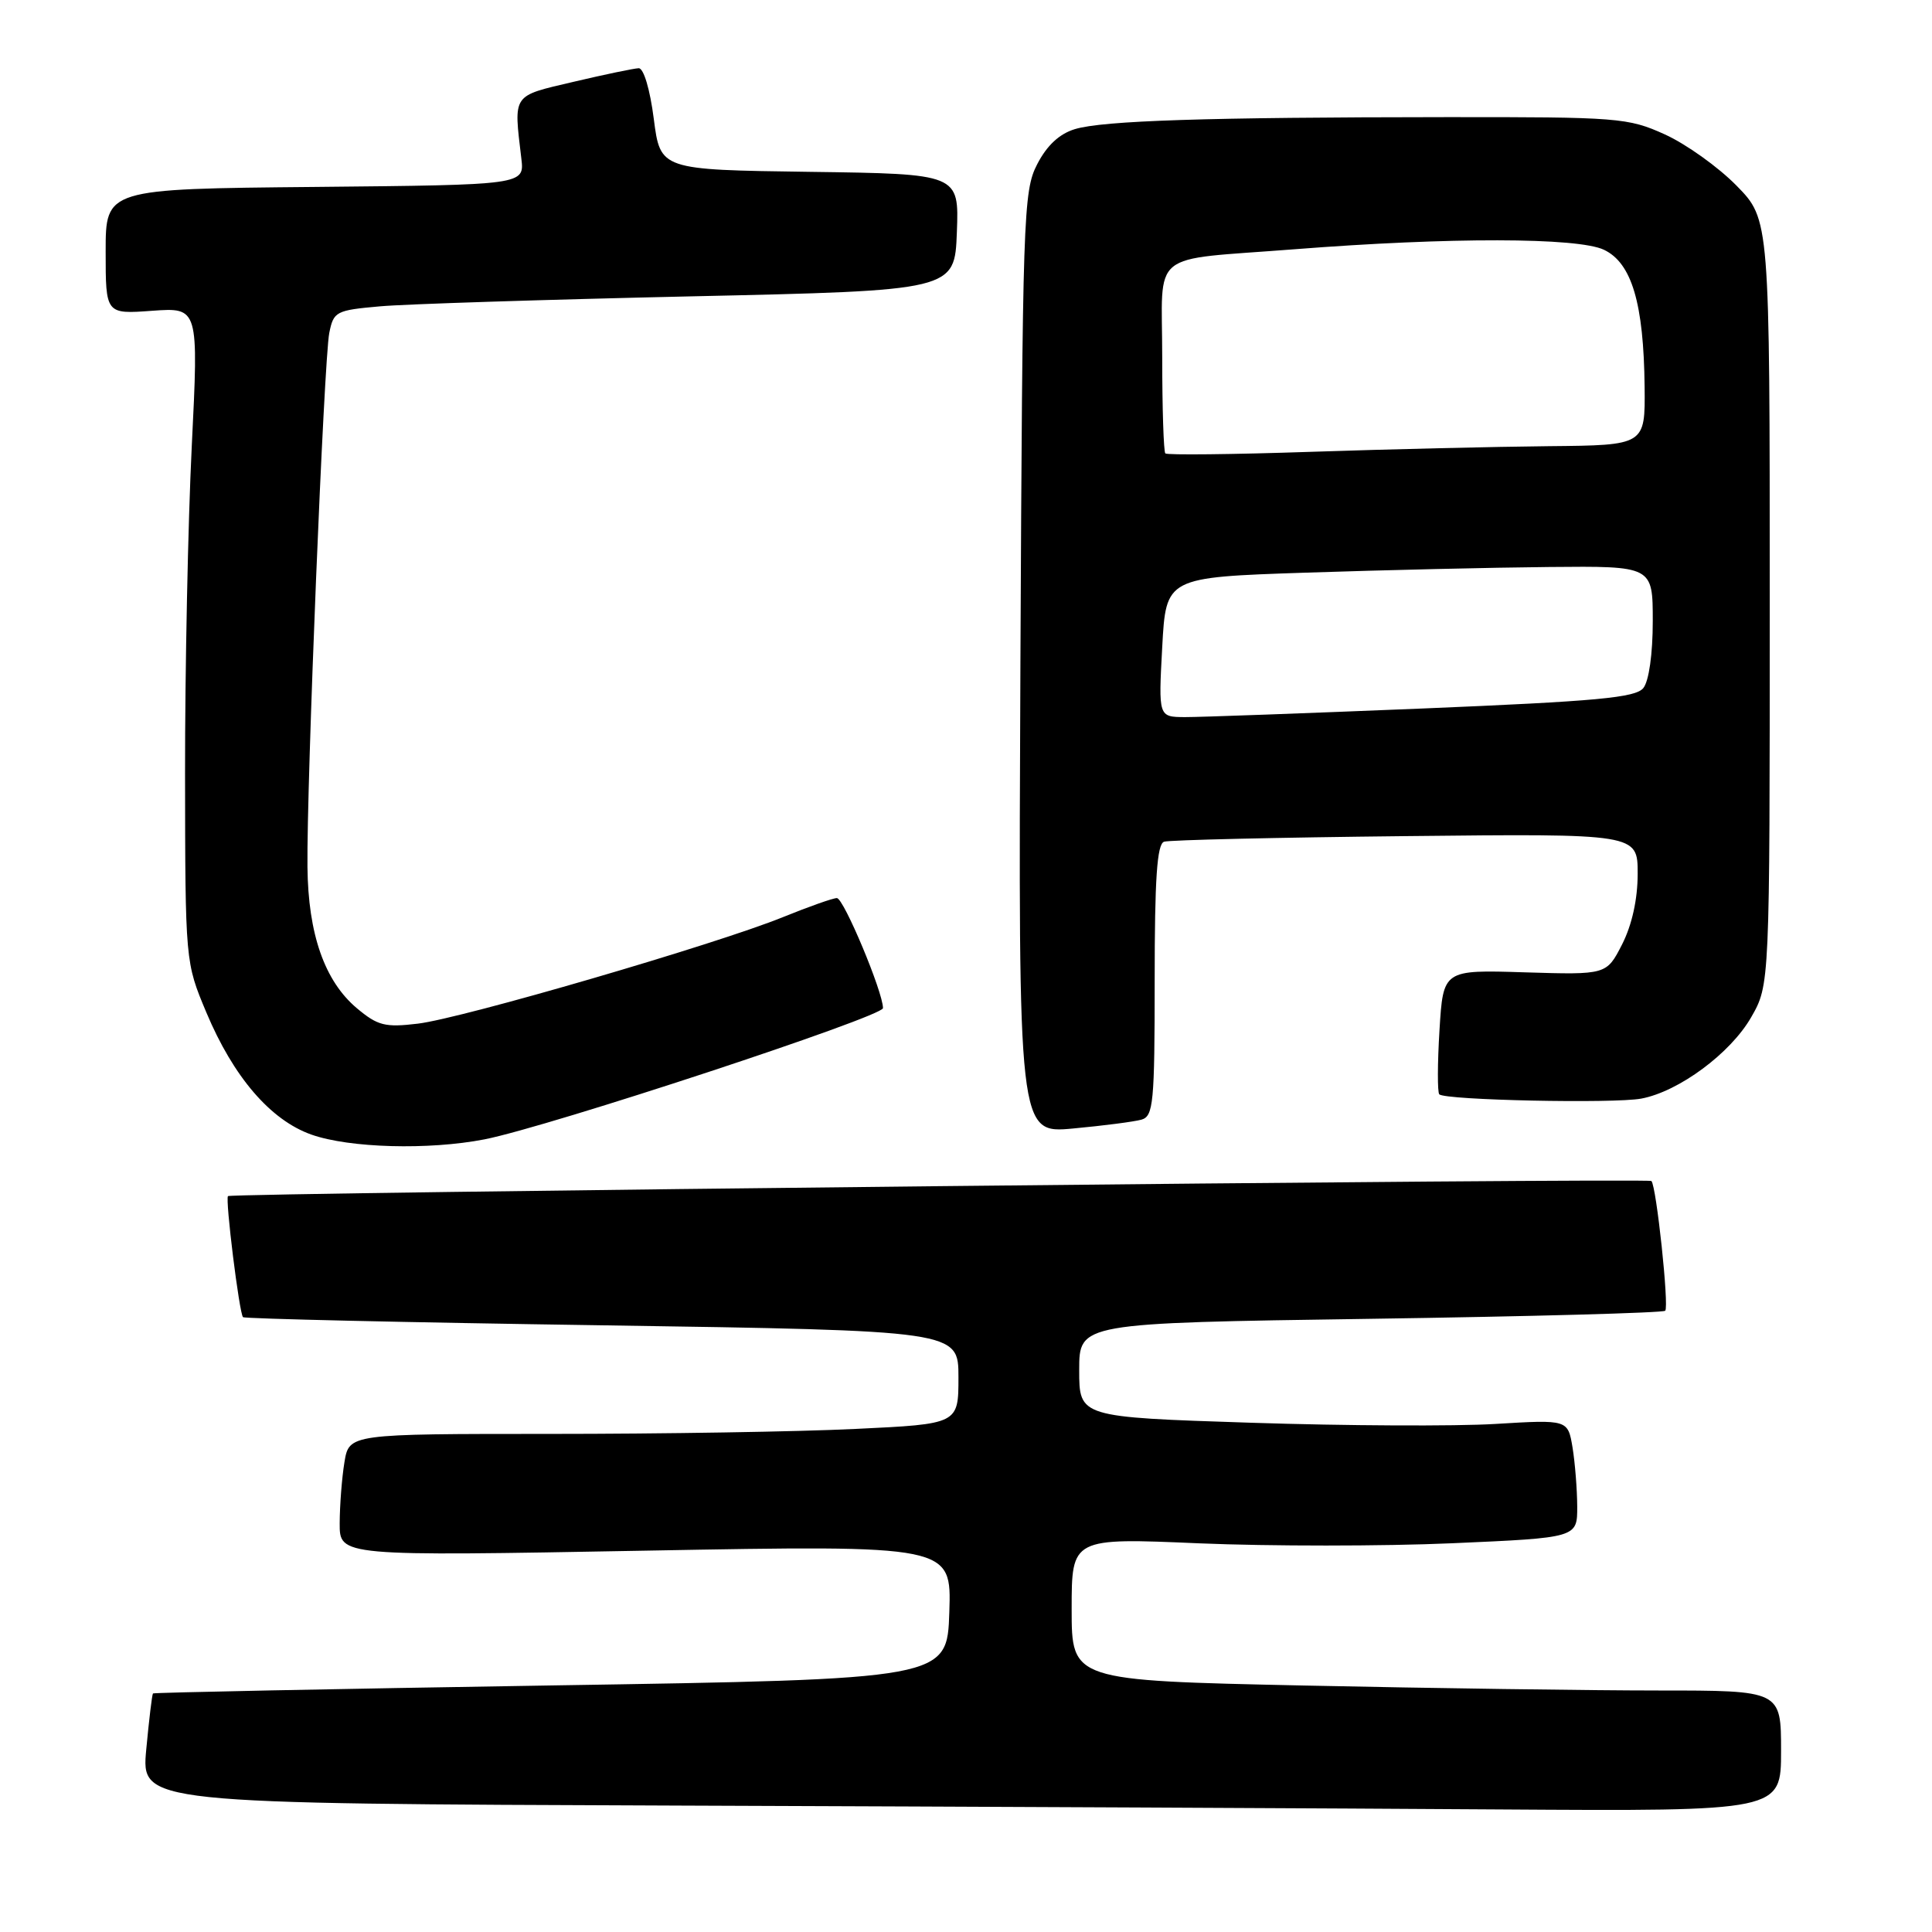 <?xml version="1.0" encoding="UTF-8" standalone="no"?>
<!DOCTYPE svg PUBLIC "-//W3C//DTD SVG 1.1//EN" "http://www.w3.org/Graphics/SVG/1.1/DTD/svg11.dtd" >
<svg xmlns="http://www.w3.org/2000/svg" xmlns:xlink="http://www.w3.org/1999/xlink" version="1.1" viewBox="0 0 256 256">
 <g >
 <path fill="currentColor"
d=" M 236.00 232.00 C 236.00 224.00 236.00 224.00 219.75 224.00 C 210.81 224.00 189.66 223.70 172.75 223.34 C 142.00 222.68 142.00 222.68 142.00 213.22 C 142.00 203.77 142.00 203.77 158.91 204.50 C 168.21 204.89 183.28 204.89 192.41 204.49 C 209.00 203.76 209.00 203.76 208.99 199.63 C 208.98 197.36 208.70 193.83 208.37 191.80 C 207.75 188.10 207.75 188.10 198.13 188.68 C 192.83 189.00 178.26 188.93 165.75 188.52 C 143.00 187.78 143.00 187.78 143.00 181.54 C 143.00 175.31 143.00 175.31 181.57 174.75 C 202.78 174.44 220.37 173.96 220.65 173.68 C 221.18 173.15 219.48 157.15 218.82 156.49 C 218.41 156.07 30.67 158.06 30.21 158.49 C 29.82 158.84 31.71 174.05 32.20 174.53 C 32.41 174.74 53.82 175.23 79.79 175.61 C 127.00 176.32 127.00 176.32 127.00 182.50 C 127.00 188.69 127.00 188.69 113.34 189.34 C 105.83 189.71 87.66 190.00 72.97 190.00 C 46.26 190.00 46.26 190.00 45.64 193.75 C 45.30 195.81 45.02 199.46 45.01 201.85 C 45.00 206.21 45.00 206.21 85.54 205.47 C 126.08 204.73 126.08 204.73 125.79 213.61 C 125.50 222.50 125.50 222.50 73.00 223.33 C 44.12 223.79 20.40 224.27 20.27 224.39 C 20.15 224.52 19.75 227.85 19.38 231.80 C 18.71 238.99 18.71 238.99 90.11 239.25 C 129.37 239.39 178.26 239.62 198.75 239.76 C 236.00 240.00 236.00 240.00 236.00 232.00 Z  M 64.20 150.97 C 72.68 149.31 117.00 134.71 117.00 133.58 C 117.00 131.44 111.79 119.00 110.89 119.00 C 110.38 119.00 107.18 120.13 103.78 121.51 C 94.93 125.11 61.21 134.95 55.36 135.64 C 51.02 136.16 50.05 135.91 47.28 133.59 C 43.01 129.99 40.83 123.77 40.74 114.87 C 40.62 104.08 42.93 47.62 43.63 44.12 C 44.20 41.27 44.51 41.11 50.36 40.59 C 53.74 40.29 72.25 39.70 91.50 39.27 C 126.50 38.50 126.50 38.50 126.79 30.77 C 127.08 23.04 127.08 23.04 107.29 22.77 C 87.50 22.50 87.50 22.50 86.63 15.75 C 86.13 11.85 85.29 9.02 84.63 9.04 C 84.01 9.06 80.12 9.87 76.00 10.84 C 67.78 12.77 68.06 12.36 69.08 21.00 C 69.50 24.50 69.50 24.50 41.75 24.77 C 14.00 25.03 14.00 25.03 14.00 33.33 C 14.00 41.63 14.00 41.63 20.16 41.18 C 26.32 40.74 26.32 40.74 25.41 59.12 C 24.91 69.23 24.51 88.75 24.52 102.50 C 24.55 127.50 24.55 127.50 27.34 134.15 C 30.94 142.72 35.84 148.42 41.26 150.34 C 46.29 152.12 56.81 152.41 64.20 150.97 Z  M 151.25 148.36 C 152.83 147.91 153.00 146.15 153.00 129.90 C 153.00 116.42 153.31 111.83 154.25 111.53 C 154.94 111.30 169.34 110.97 186.25 110.79 C 217.00 110.46 217.00 110.46 217.00 115.77 C 217.00 119.16 216.25 122.54 214.94 125.13 C 212.87 129.17 212.87 129.17 202.05 128.84 C 191.23 128.50 191.23 128.50 190.74 136.50 C 190.47 140.90 190.46 144.72 190.71 145.00 C 191.41 145.78 213.84 146.25 217.48 145.57 C 222.45 144.64 229.31 139.56 232.04 134.79 C 234.50 130.50 234.50 130.50 234.50 79.79 C 234.50 29.09 234.50 29.09 230.10 24.60 C 227.68 22.13 223.40 19.08 220.60 17.81 C 215.72 15.60 214.45 15.50 191.50 15.52 C 159.89 15.54 146.17 15.98 142.43 17.11 C 140.37 17.73 138.71 19.28 137.43 21.77 C 135.59 25.32 135.49 28.57 135.21 87.86 C 134.93 150.21 134.93 150.21 142.21 149.53 C 146.22 149.16 150.29 148.63 151.25 148.36 Z  M 154.00 85.75 C 154.50 76.50 154.50 76.50 173.00 75.88 C 183.18 75.54 197.69 75.20 205.25 75.13 C 219.00 75.00 219.00 75.00 219.00 82.31 C 219.00 86.66 218.49 90.25 217.75 91.17 C 216.72 92.45 211.63 92.92 188.50 93.88 C 173.10 94.51 158.93 95.03 157.00 95.02 C 153.50 95.00 153.50 95.00 154.00 85.75 Z  M 154.41 60.08 C 154.19 59.85 154.00 54.13 154.00 47.35 C 154.00 32.91 151.98 34.56 171.50 33.03 C 192.09 31.42 209.08 31.45 212.54 33.10 C 216.22 34.86 217.80 40.19 217.92 51.25 C 218.00 59.00 218.00 59.00 205.25 59.12 C 198.24 59.19 184.02 59.52 173.66 59.87 C 163.30 60.22 154.64 60.31 154.41 60.08 Z "/>
</g>
</svg>